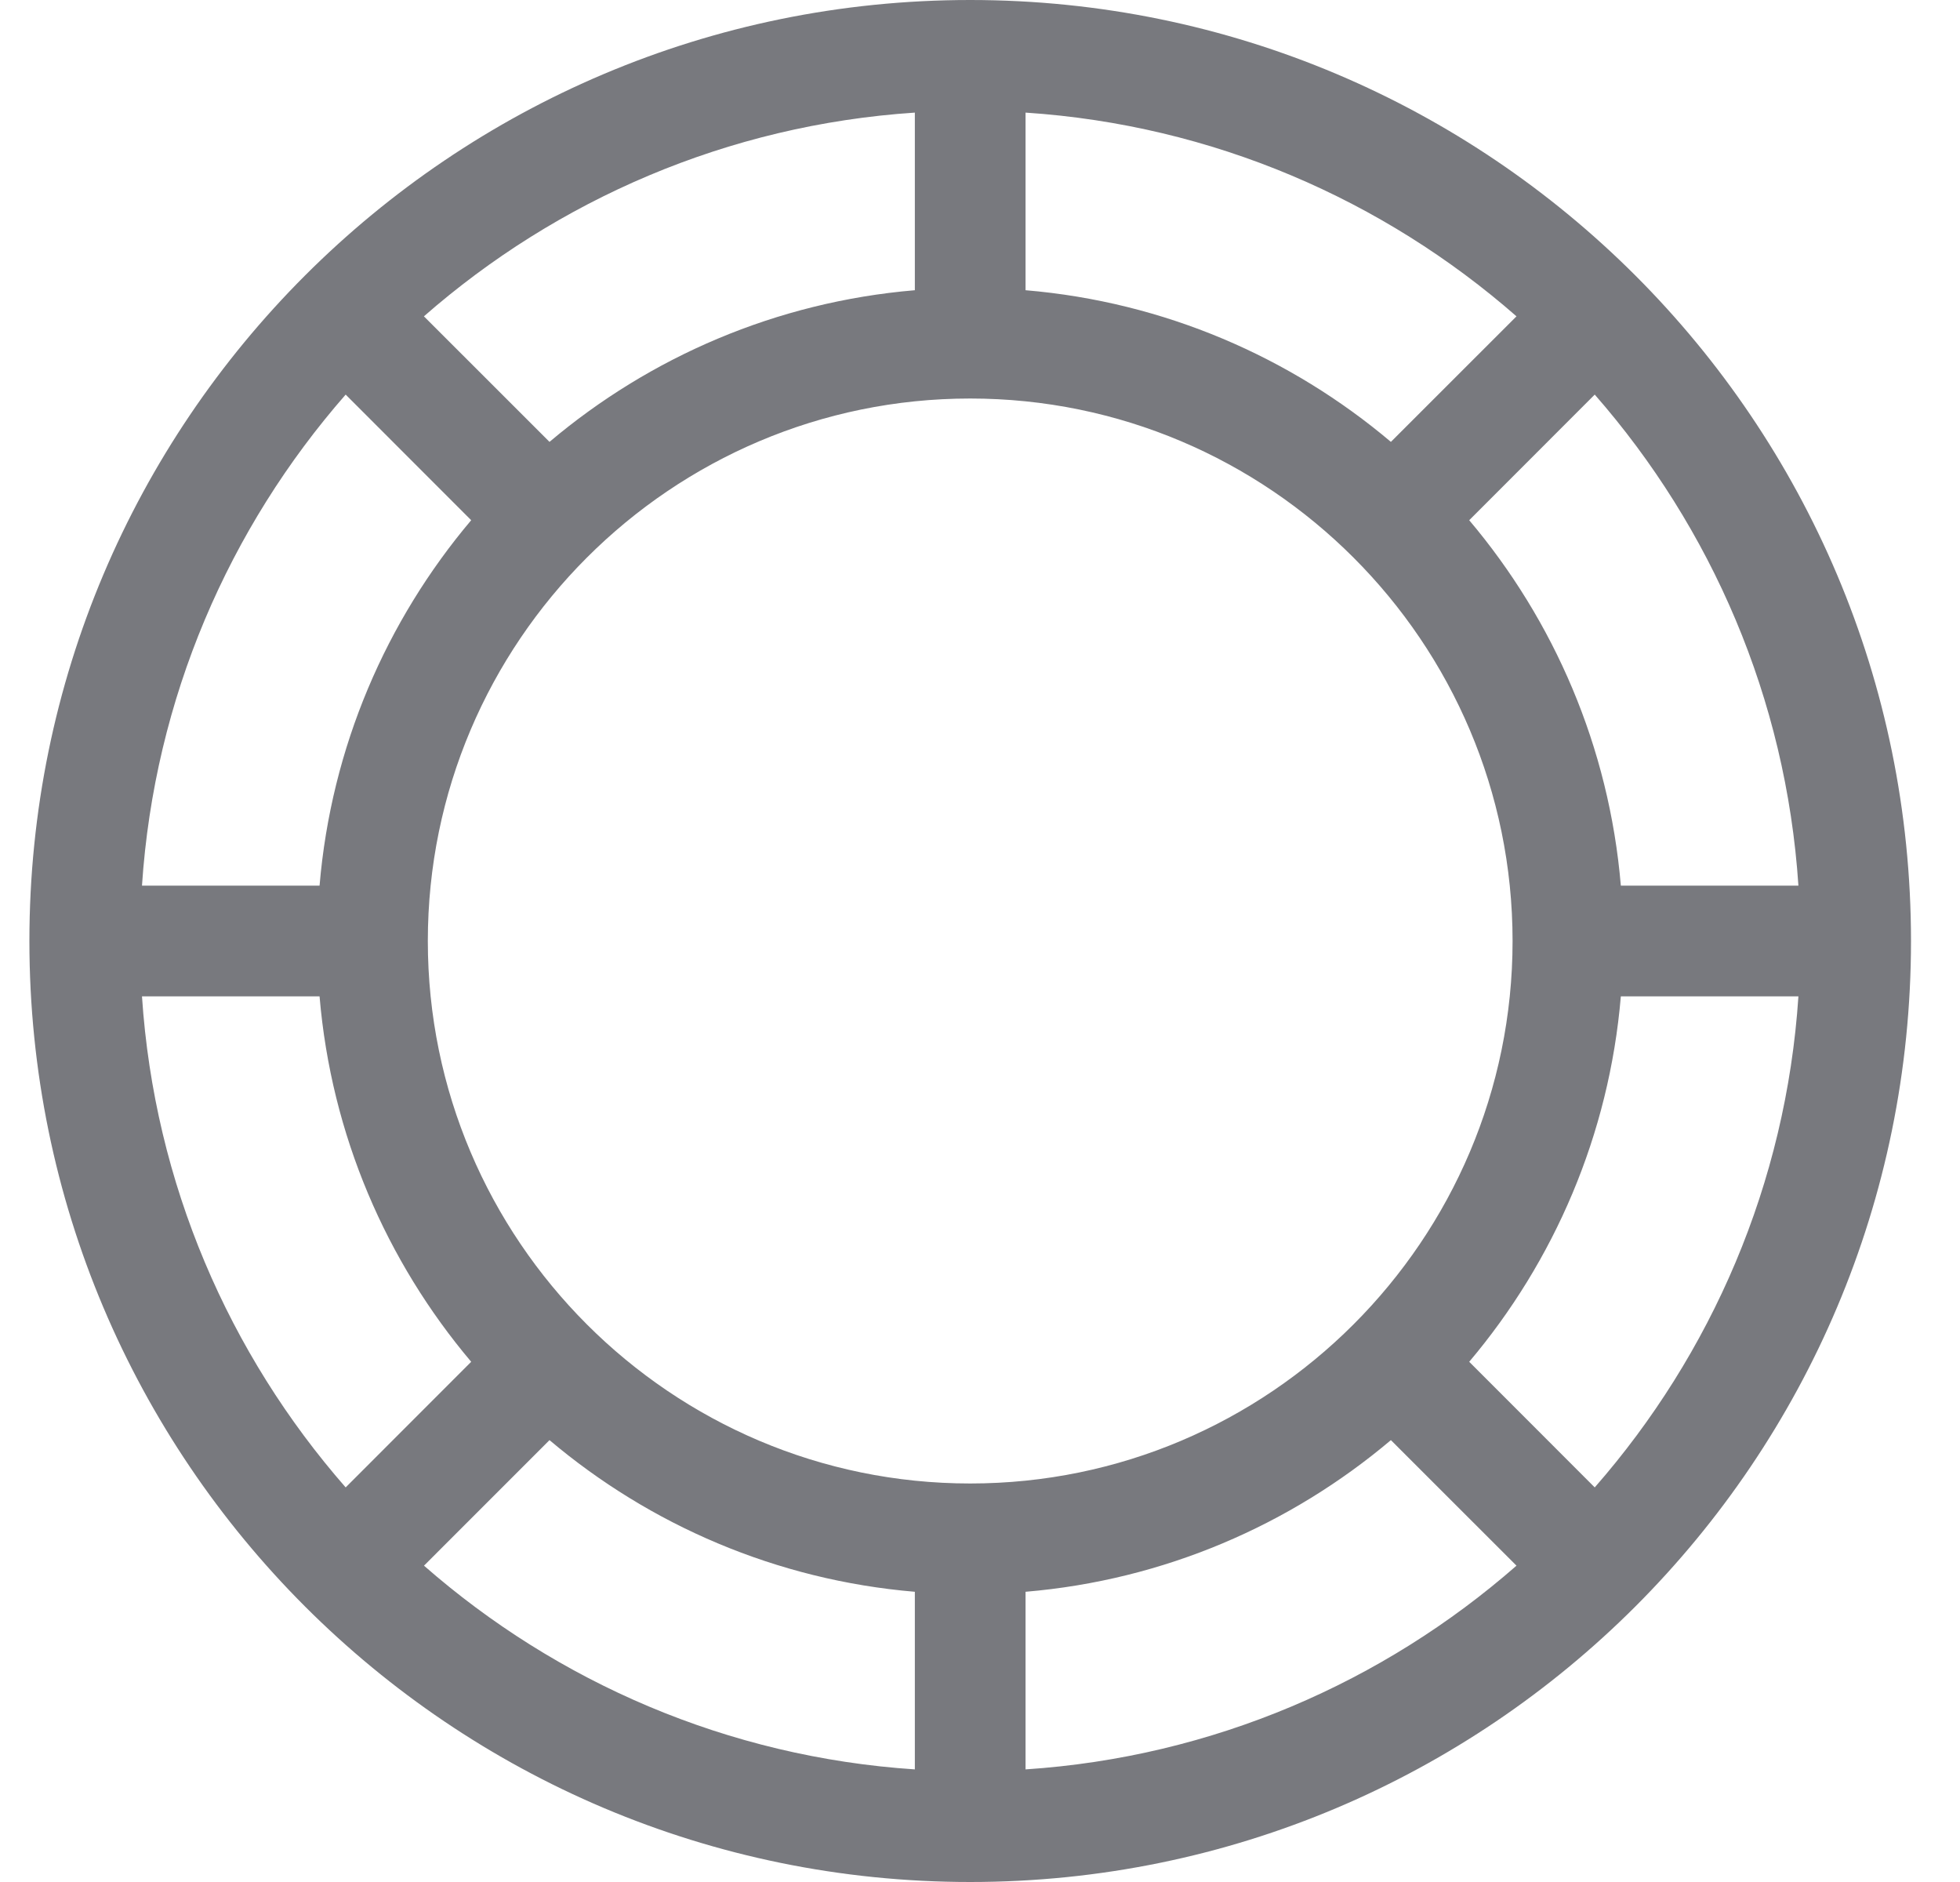 <svg width="25" height="24" viewBox="0 0 25 24" fill="none" xmlns="http://www.w3.org/2000/svg">
<path d="M24.375 12C24.375 5.372 19.003 0 12.375 0C5.747 0 0.375 5.372 0.375 12C0.375 18.628 5.747 24 12.375 24C19.003 24 24.375 18.628 24.375 12ZM1.811 12.706H4.076C4.225 14.473 4.928 16.085 6.01 17.366L4.409 18.968C2.923 17.27 1.969 15.095 1.811 12.706ZM4.409 5.032L6.01 6.634C4.928 7.915 4.225 9.527 4.076 11.294H1.811C1.969 8.905 2.923 6.73 4.409 5.032ZM22.939 11.294H20.674C20.525 9.527 19.822 7.915 18.74 6.634L20.341 5.032C21.827 6.73 22.781 8.905 22.939 11.294ZM12.375 18.918C8.561 18.918 5.457 15.814 5.457 12C5.457 8.186 8.561 5.082 12.375 5.082C16.189 5.082 19.293 8.186 19.293 12C19.293 15.814 16.189 18.918 12.375 18.918ZM17.741 5.635C16.46 4.553 14.848 3.85 13.081 3.701V1.436C15.47 1.594 17.645 2.548 19.343 4.034L17.741 5.635ZM11.669 3.701C9.902 3.85 8.29 4.553 7.009 5.635L5.407 4.034C7.105 2.548 9.28 1.594 11.669 1.436V3.701ZM7.009 18.365C8.29 19.447 9.902 20.15 11.669 20.299V22.564C9.28 22.406 7.105 21.452 5.408 19.966L7.009 18.365ZM13.081 20.299C14.848 20.15 16.46 19.447 17.741 18.365L19.343 19.966C17.645 21.452 15.47 22.406 13.081 22.564V20.299H13.081ZM18.74 17.366C19.822 16.085 20.525 14.473 20.674 12.706H22.939C22.781 15.095 21.827 17.27 20.341 18.968L18.74 17.366Z" fill="#78797E"/>
</svg>
